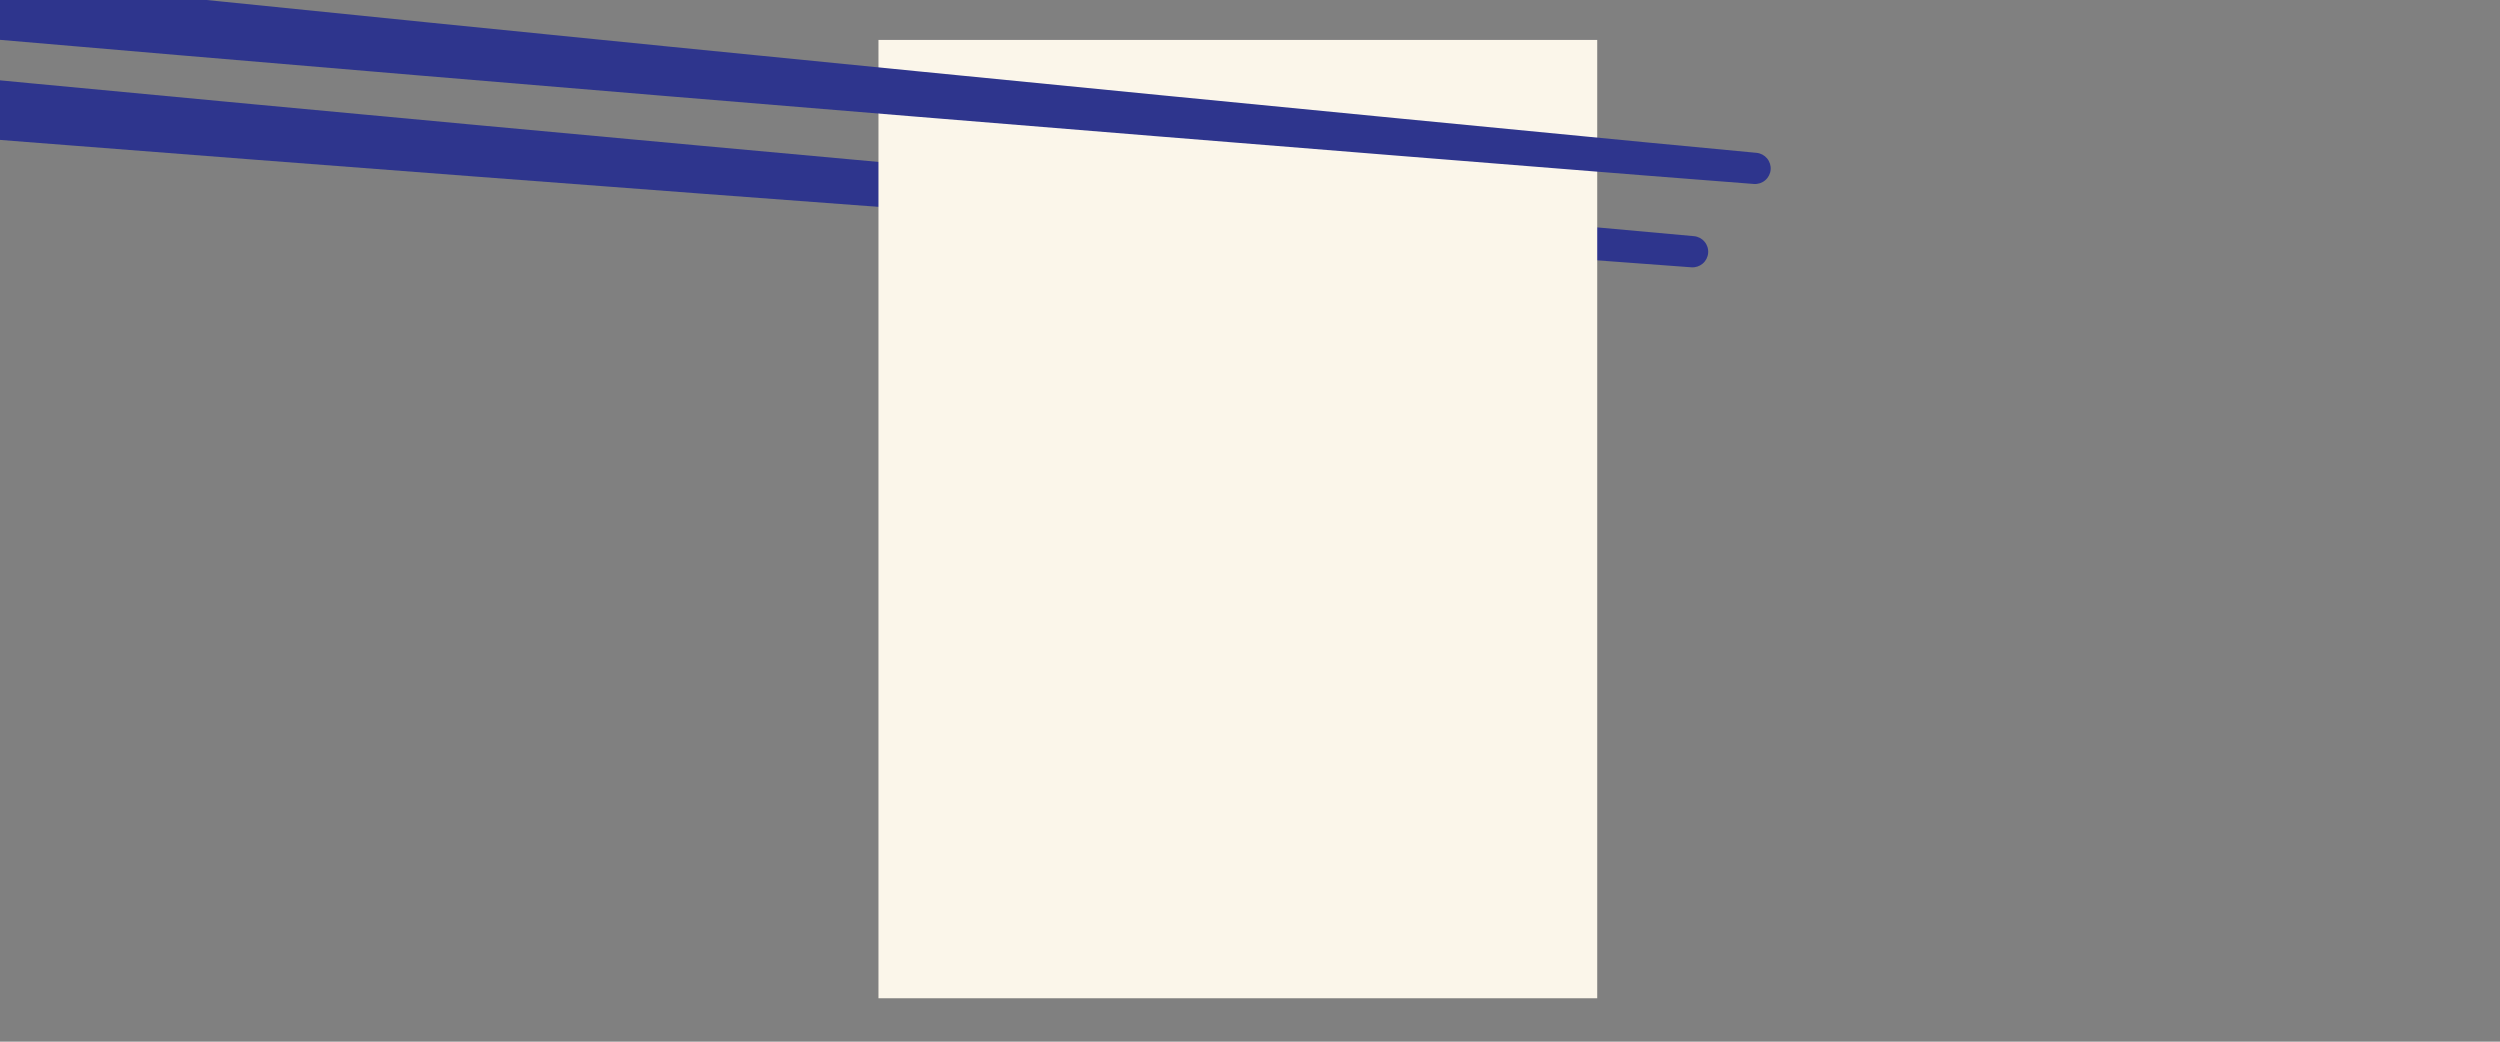<svg width="1440" height="600" viewBox="0 0 1440 600" fill="none" xmlns="http://www.w3.org/2000/svg">
<rect x="0" y="0" width="1440" height="600" fill="#808080" stroke="none"/>
<g clip-path="url(#clip0_2436_43)">
<path d="M-165.279 29.878C-170.077 28.851 -175.071 29.779 -179.168 32.48C-183.264 35.18 -186.127 39.433 -187.122 44.279C-188.117 49.126 -187.161 54.163 -184.461 58.258C-181.76 62.355 -177.535 65.175 -172.721 66.122C-172.721 66.122 -172.721 66.122 -172.721 66.122C-150.472 68.889 -133.44 69.88 -113.621 71.62C230.049 99.014 573.448 124.173 917.245 149.757C935.987 151.141 955.807 152.612 974.263 153.97C976.624 154.144 978.966 153.367 980.772 151.823C982.579 150.277 983.702 148.09 983.896 145.731C984.09 143.372 983.339 141.031 981.808 139.211C980.278 137.392 978.095 136.244 975.737 136.03C975.737 136.03 975.737 136.03 975.737 136.03C957.308 134.357 937.515 132.57 918.8 130.871C575.536 99.612 232.4 68.754 -110.363 35.718C-128.966 33.846 -150.768 31.774 -165.279 29.878Z" fill="#2E358D"/>
<rect x="506" y="23" width="414" height="552" fill="#FBF6EA"/>
<path d="M-234.917 -37.068C-239.965 -38.194 -245.237 -37.261 -249.579 -34.45C-253.92 -31.64 -256.976 -27.183 -258.068 -22.083C-259.16 -16.983 -258.197 -11.665 -255.387 -7.324C-252.577 -2.982 -248.149 0.028 -243.083 1.068C-218.935 4.166 -199.833 5.468 -178.724 7.471C196.846 40.347 571.952 71.182 947.9 101.106C968.672 102.739 990.157 104.423 1010.23 105.967C1012.59 106.149 1014.94 105.381 1016.75 103.842C1018.56 102.303 1019.69 100.12 1019.89 97.762C1020.09 95.404 1019.35 93.06 1017.83 91.235C1016.3 89.411 1014.13 88.255 1011.77 88.033C1011.77 88.033 1011.77 88.033 1011.77 88.033C991.734 86.141 970.287 84.109 949.553 82.128C574.297 45.941 199.574 8.813 -175.007 -30.296C-194.793 -32.44 -219.13 -34.962 -234.917 -37.068Z" fill="#2E358D"/>
</g>
<defs>
<clipPath id="clip0_2436_43">
<rect width="1440" height="600" fill="white"/>
</clipPath>
</defs>
</svg>
